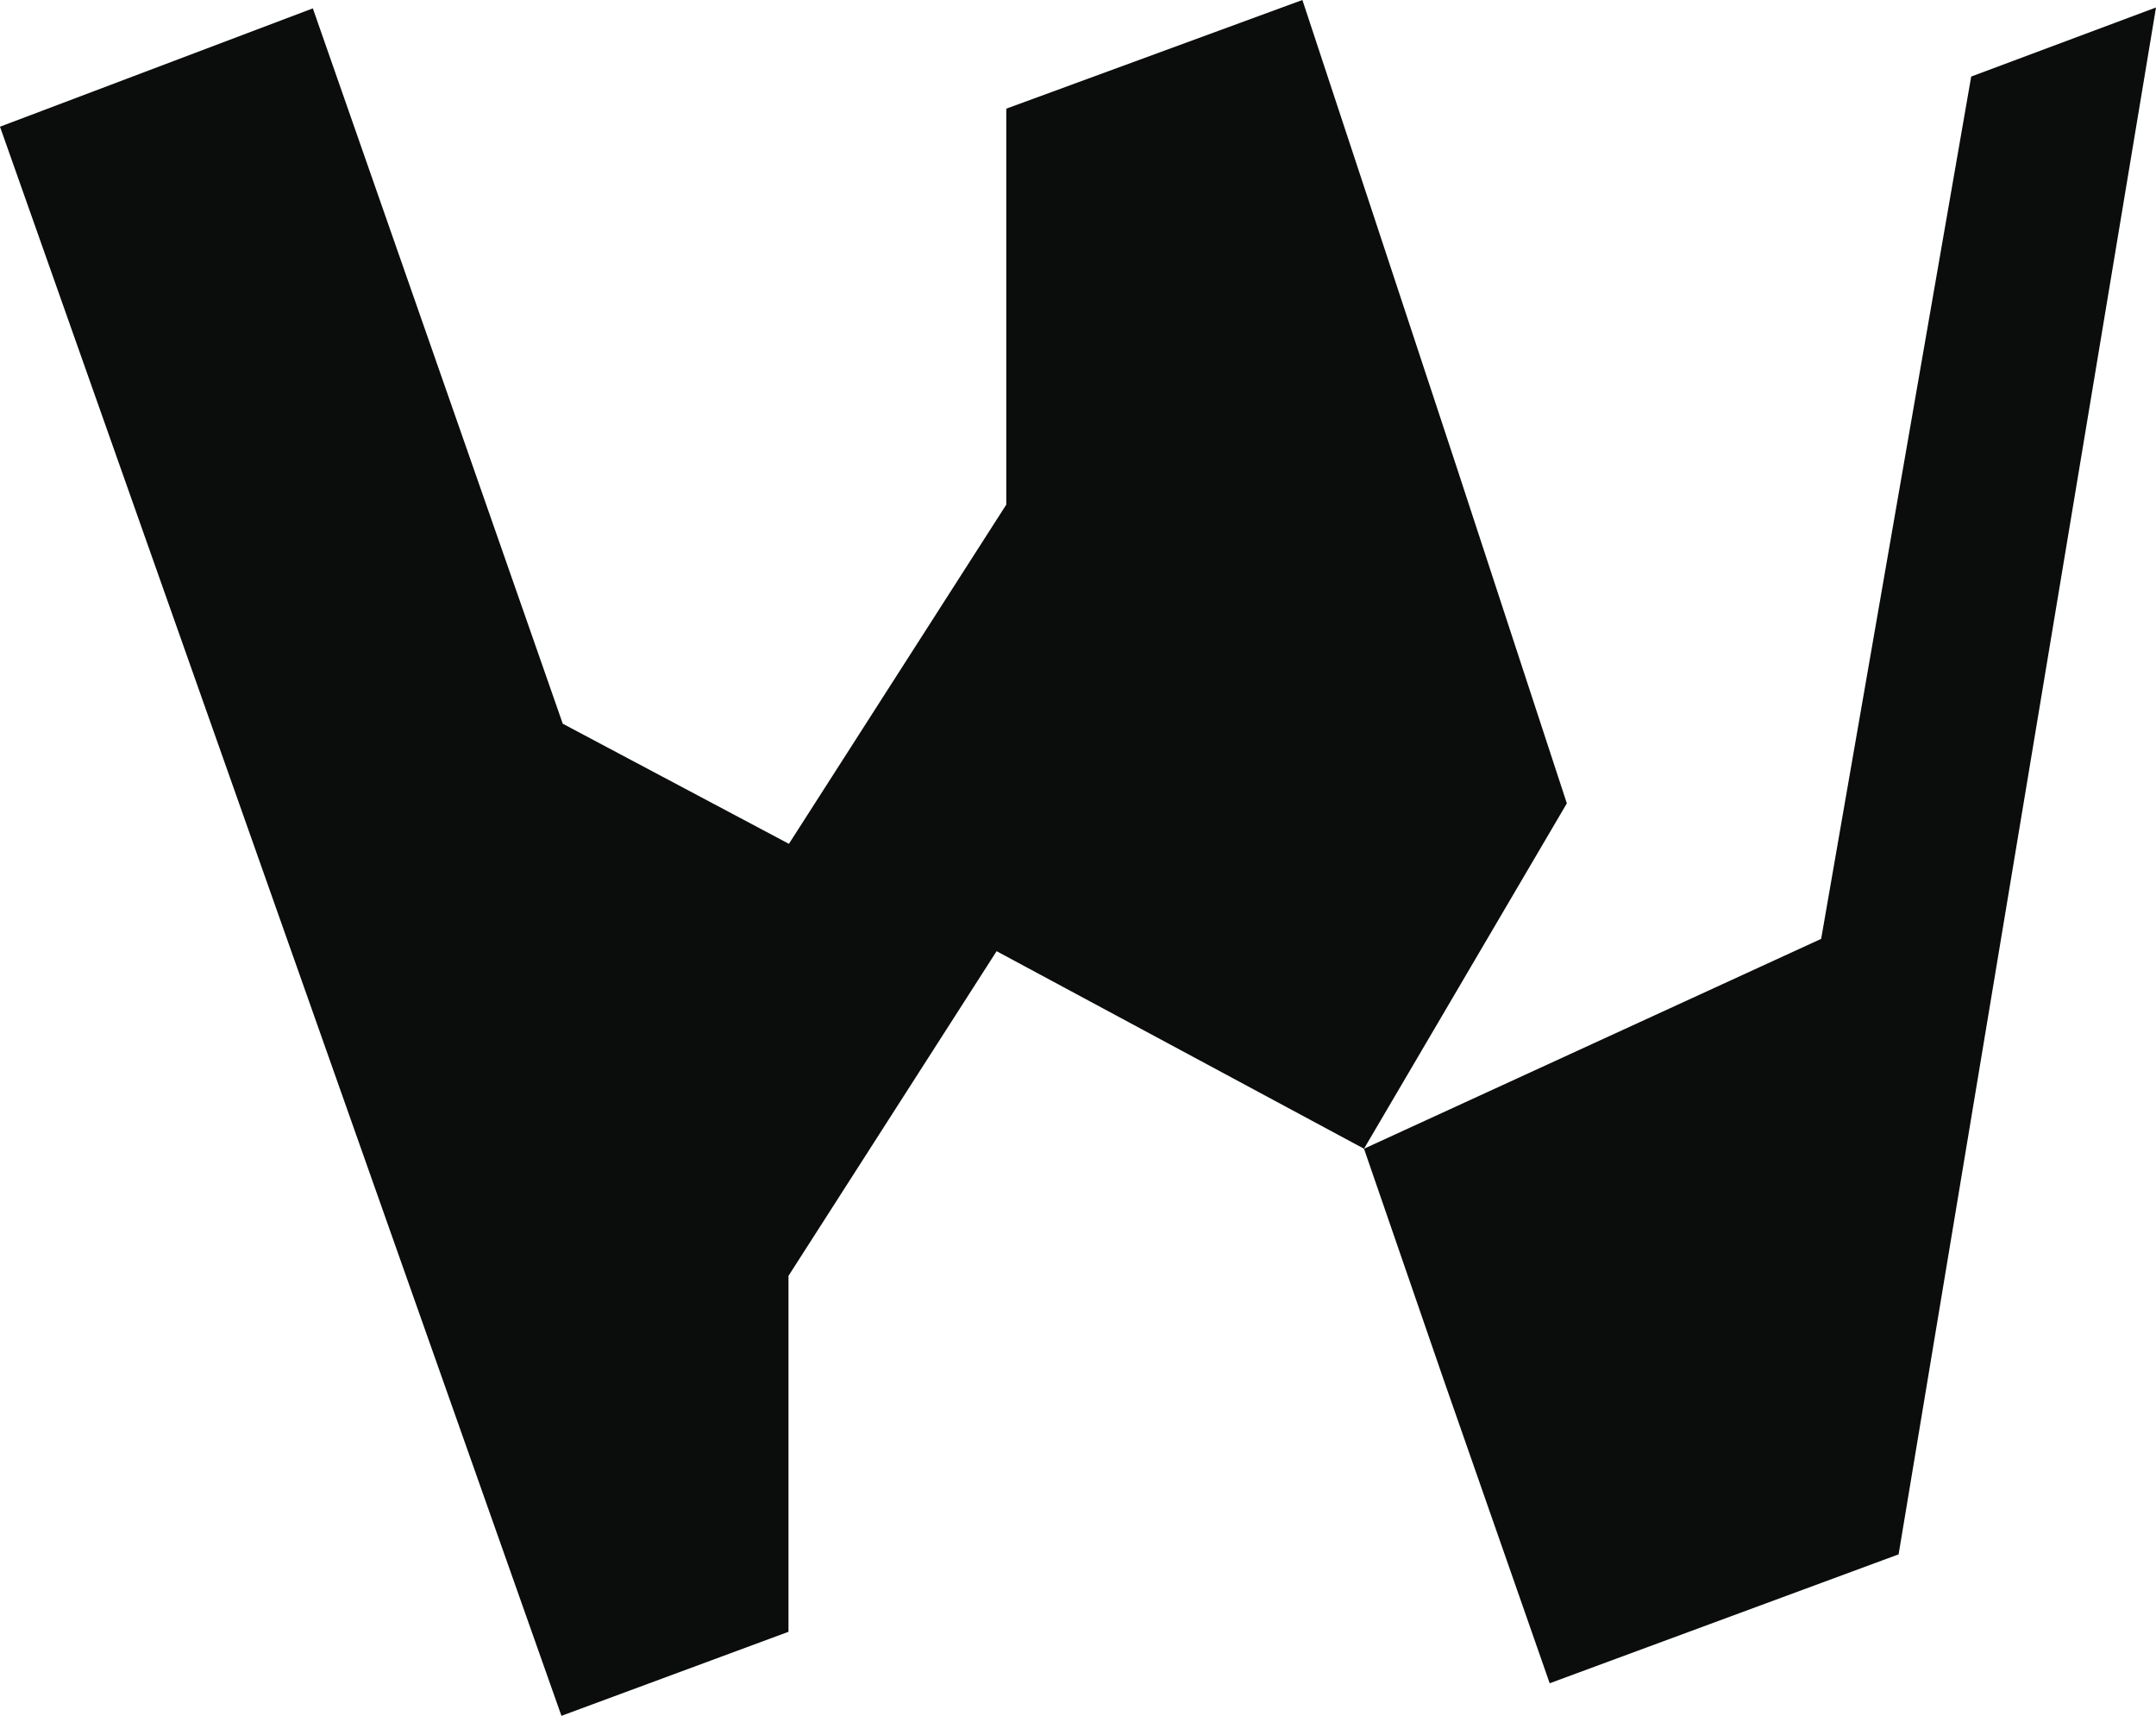 <svg xmlns="http://www.w3.org/2000/svg" viewBox="0 0 49 39"><defs><style>.cls-1{fill:#0b0c0c;}</style></defs><title>webmil.logo</title><g id="Layer_2" data-name="Layer 2"><g id="Layer_1-2" data-name="Layer 1"><path class="cls-1" d="M44.8,1.74l-3.41,19.6L31,26.11l1.81,5.25,2.41,6.9,7.93-2.93L49,.17ZM33.09,10.57,29.6,0,22.87,2.47v9l-4.94,7.71-5.14-2.73L7.11.19,0,2.88,12.76,39l5.16-1.91V29l4.73-7.38L31,26.11l4.61-7.85Z"/></g></g></svg>